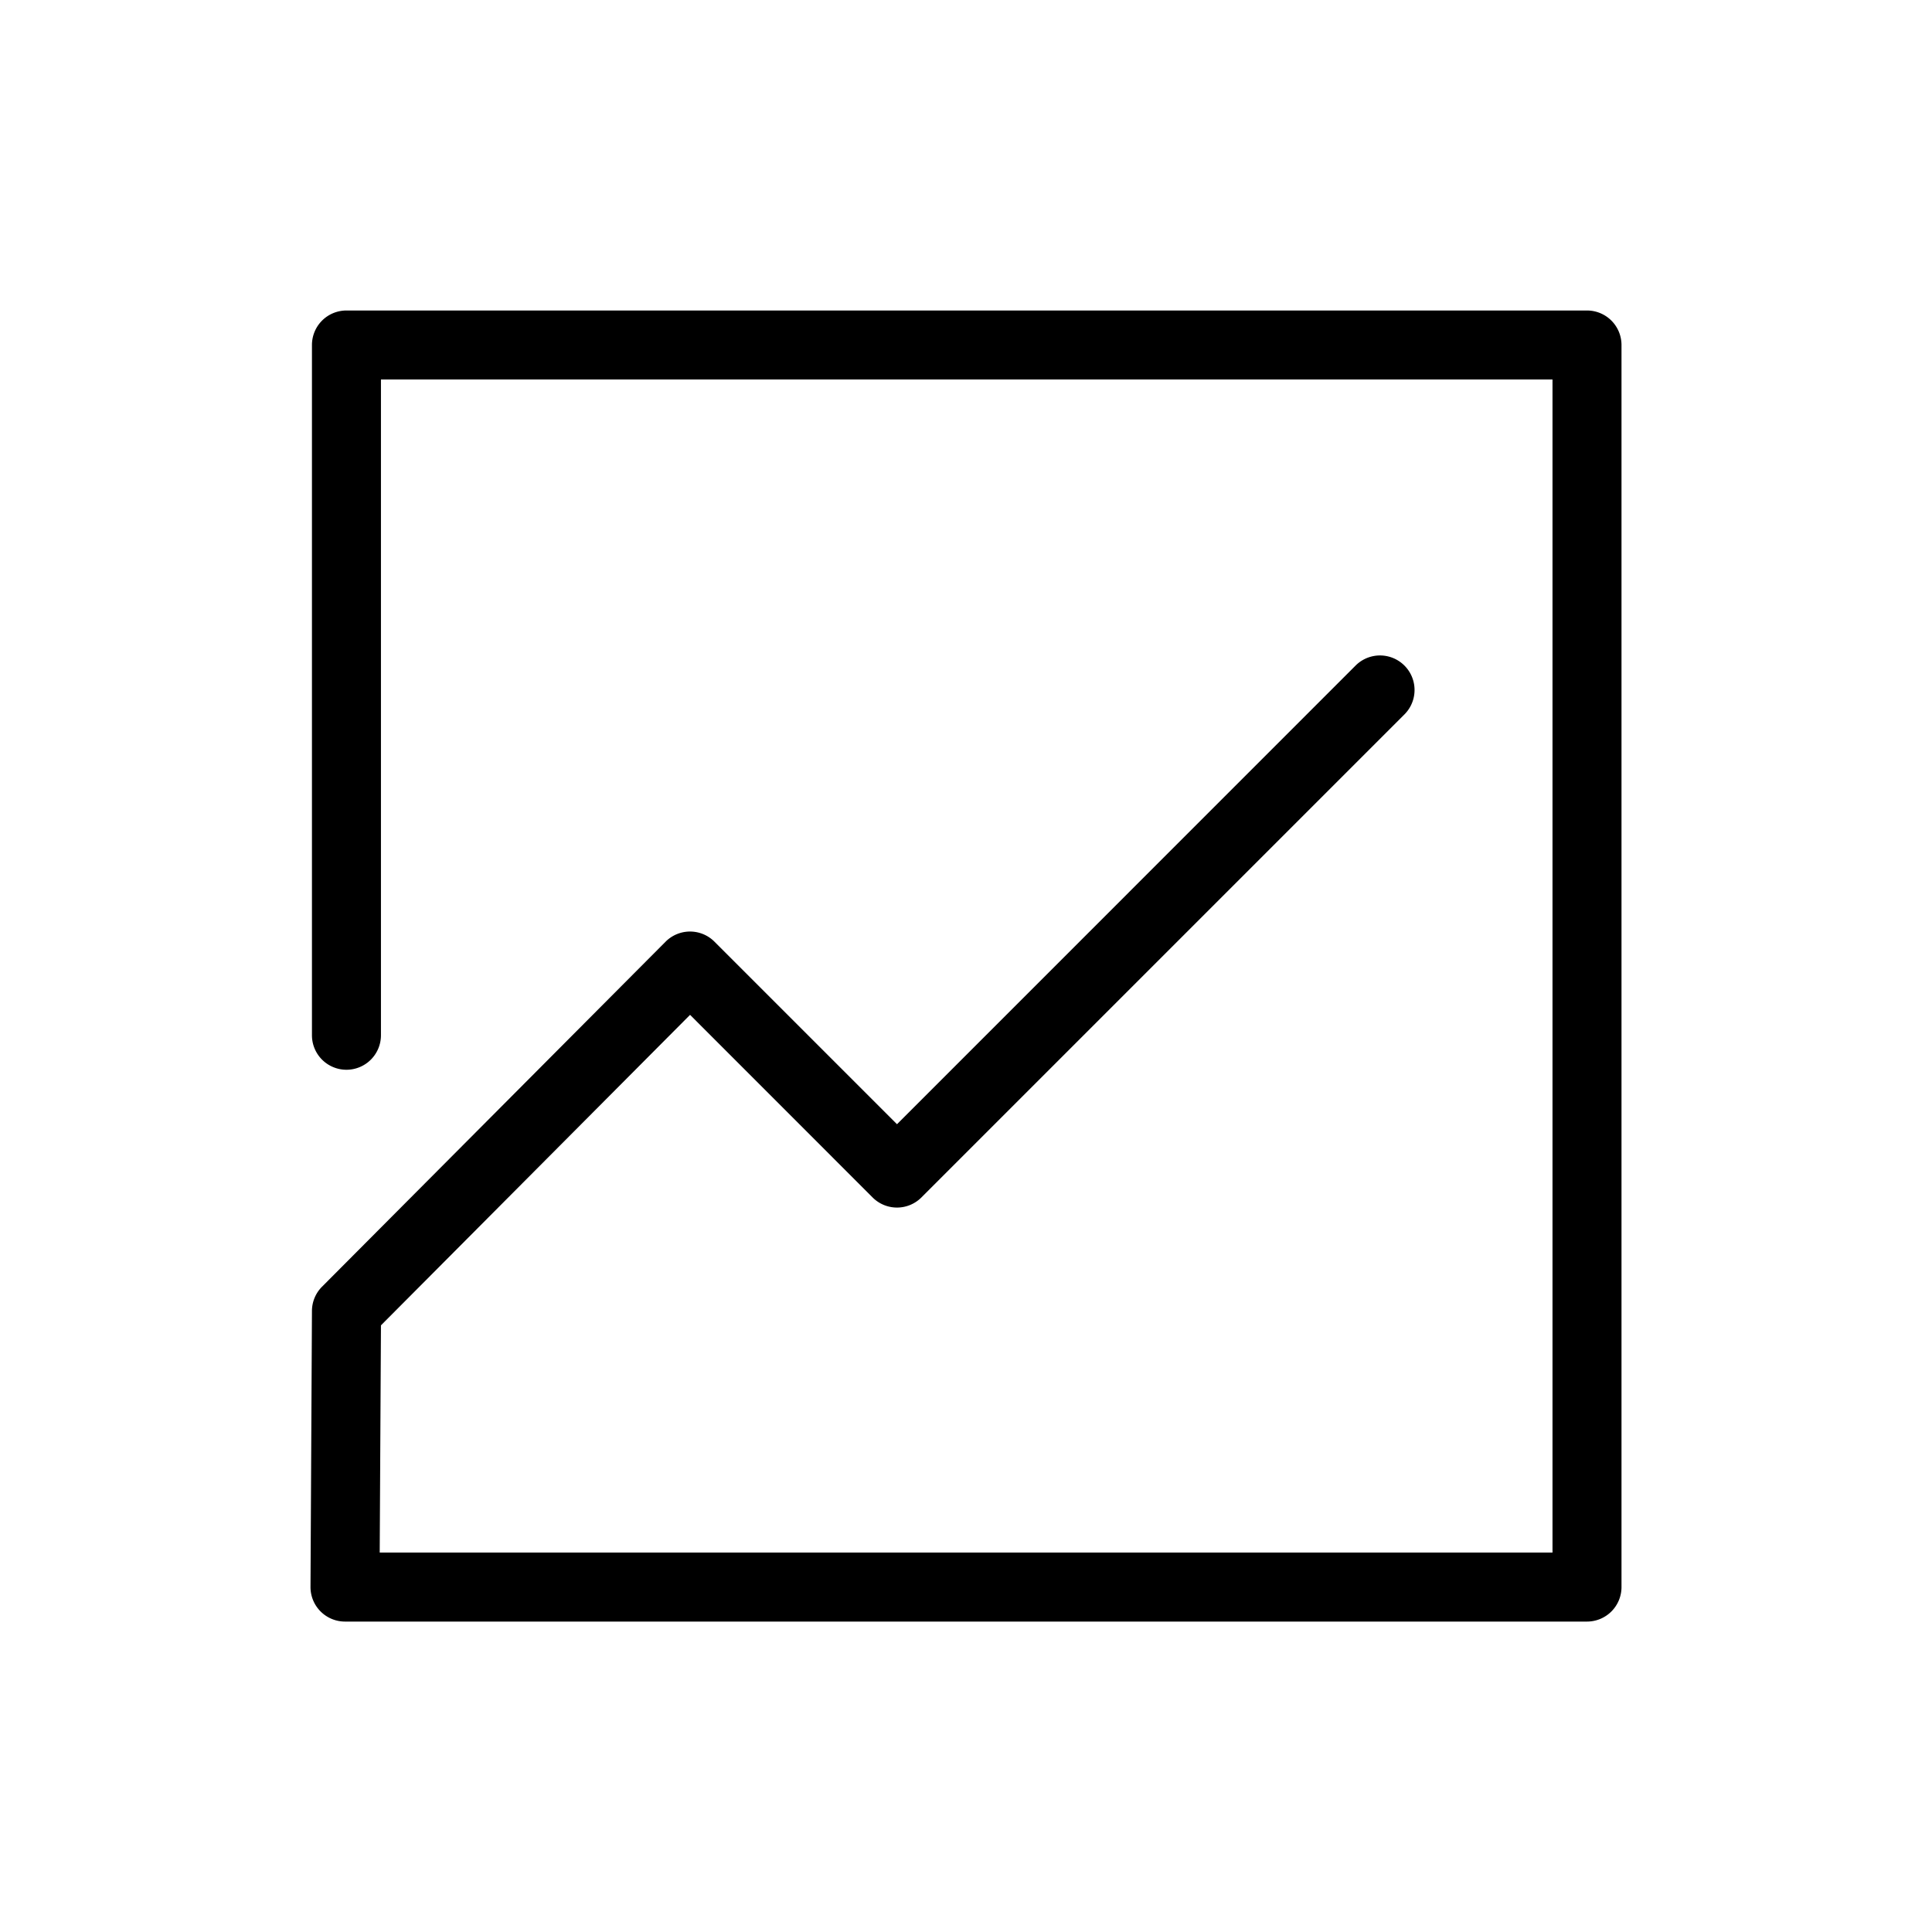 <?xml version="1.0" standalone="no"?><!DOCTYPE svg PUBLIC "-//W3C//DTD SVG 1.1//EN" "http://www.w3.org/Graphics/SVG/1.1/DTD/svg11.dtd"><svg class="icon" width="200px" height="200.00px" viewBox="0 0 1024 1024" version="1.1" xmlns="http://www.w3.org/2000/svg"><path d="M201.911 201.143V548.571a18.286 18.286 0 1 1-36.571 0V182.857a18.286 18.286 0 0 1 18.286-18.286H841.143a18.286 18.286 0 0 1 18.286 18.286v658.322a18.286 18.286 0 0 1-18.286 18.286H182.857a18.286 18.286 0 0 1-18.286-18.395l0.768-146.286a18.286 18.286 0 0 1 5.339-12.8l182.089-182.857a18.286 18.286 0 0 1 25.893-0.037L475.429 595.858l243.054-243.09a18.286 18.286 0 0 1 25.893 25.893l-256 256a18.286 18.286 0 0 1-25.893 0l-96.731-96.768-163.84 164.571-0.658 120.43H822.857V201.143H201.911z" /></svg>
